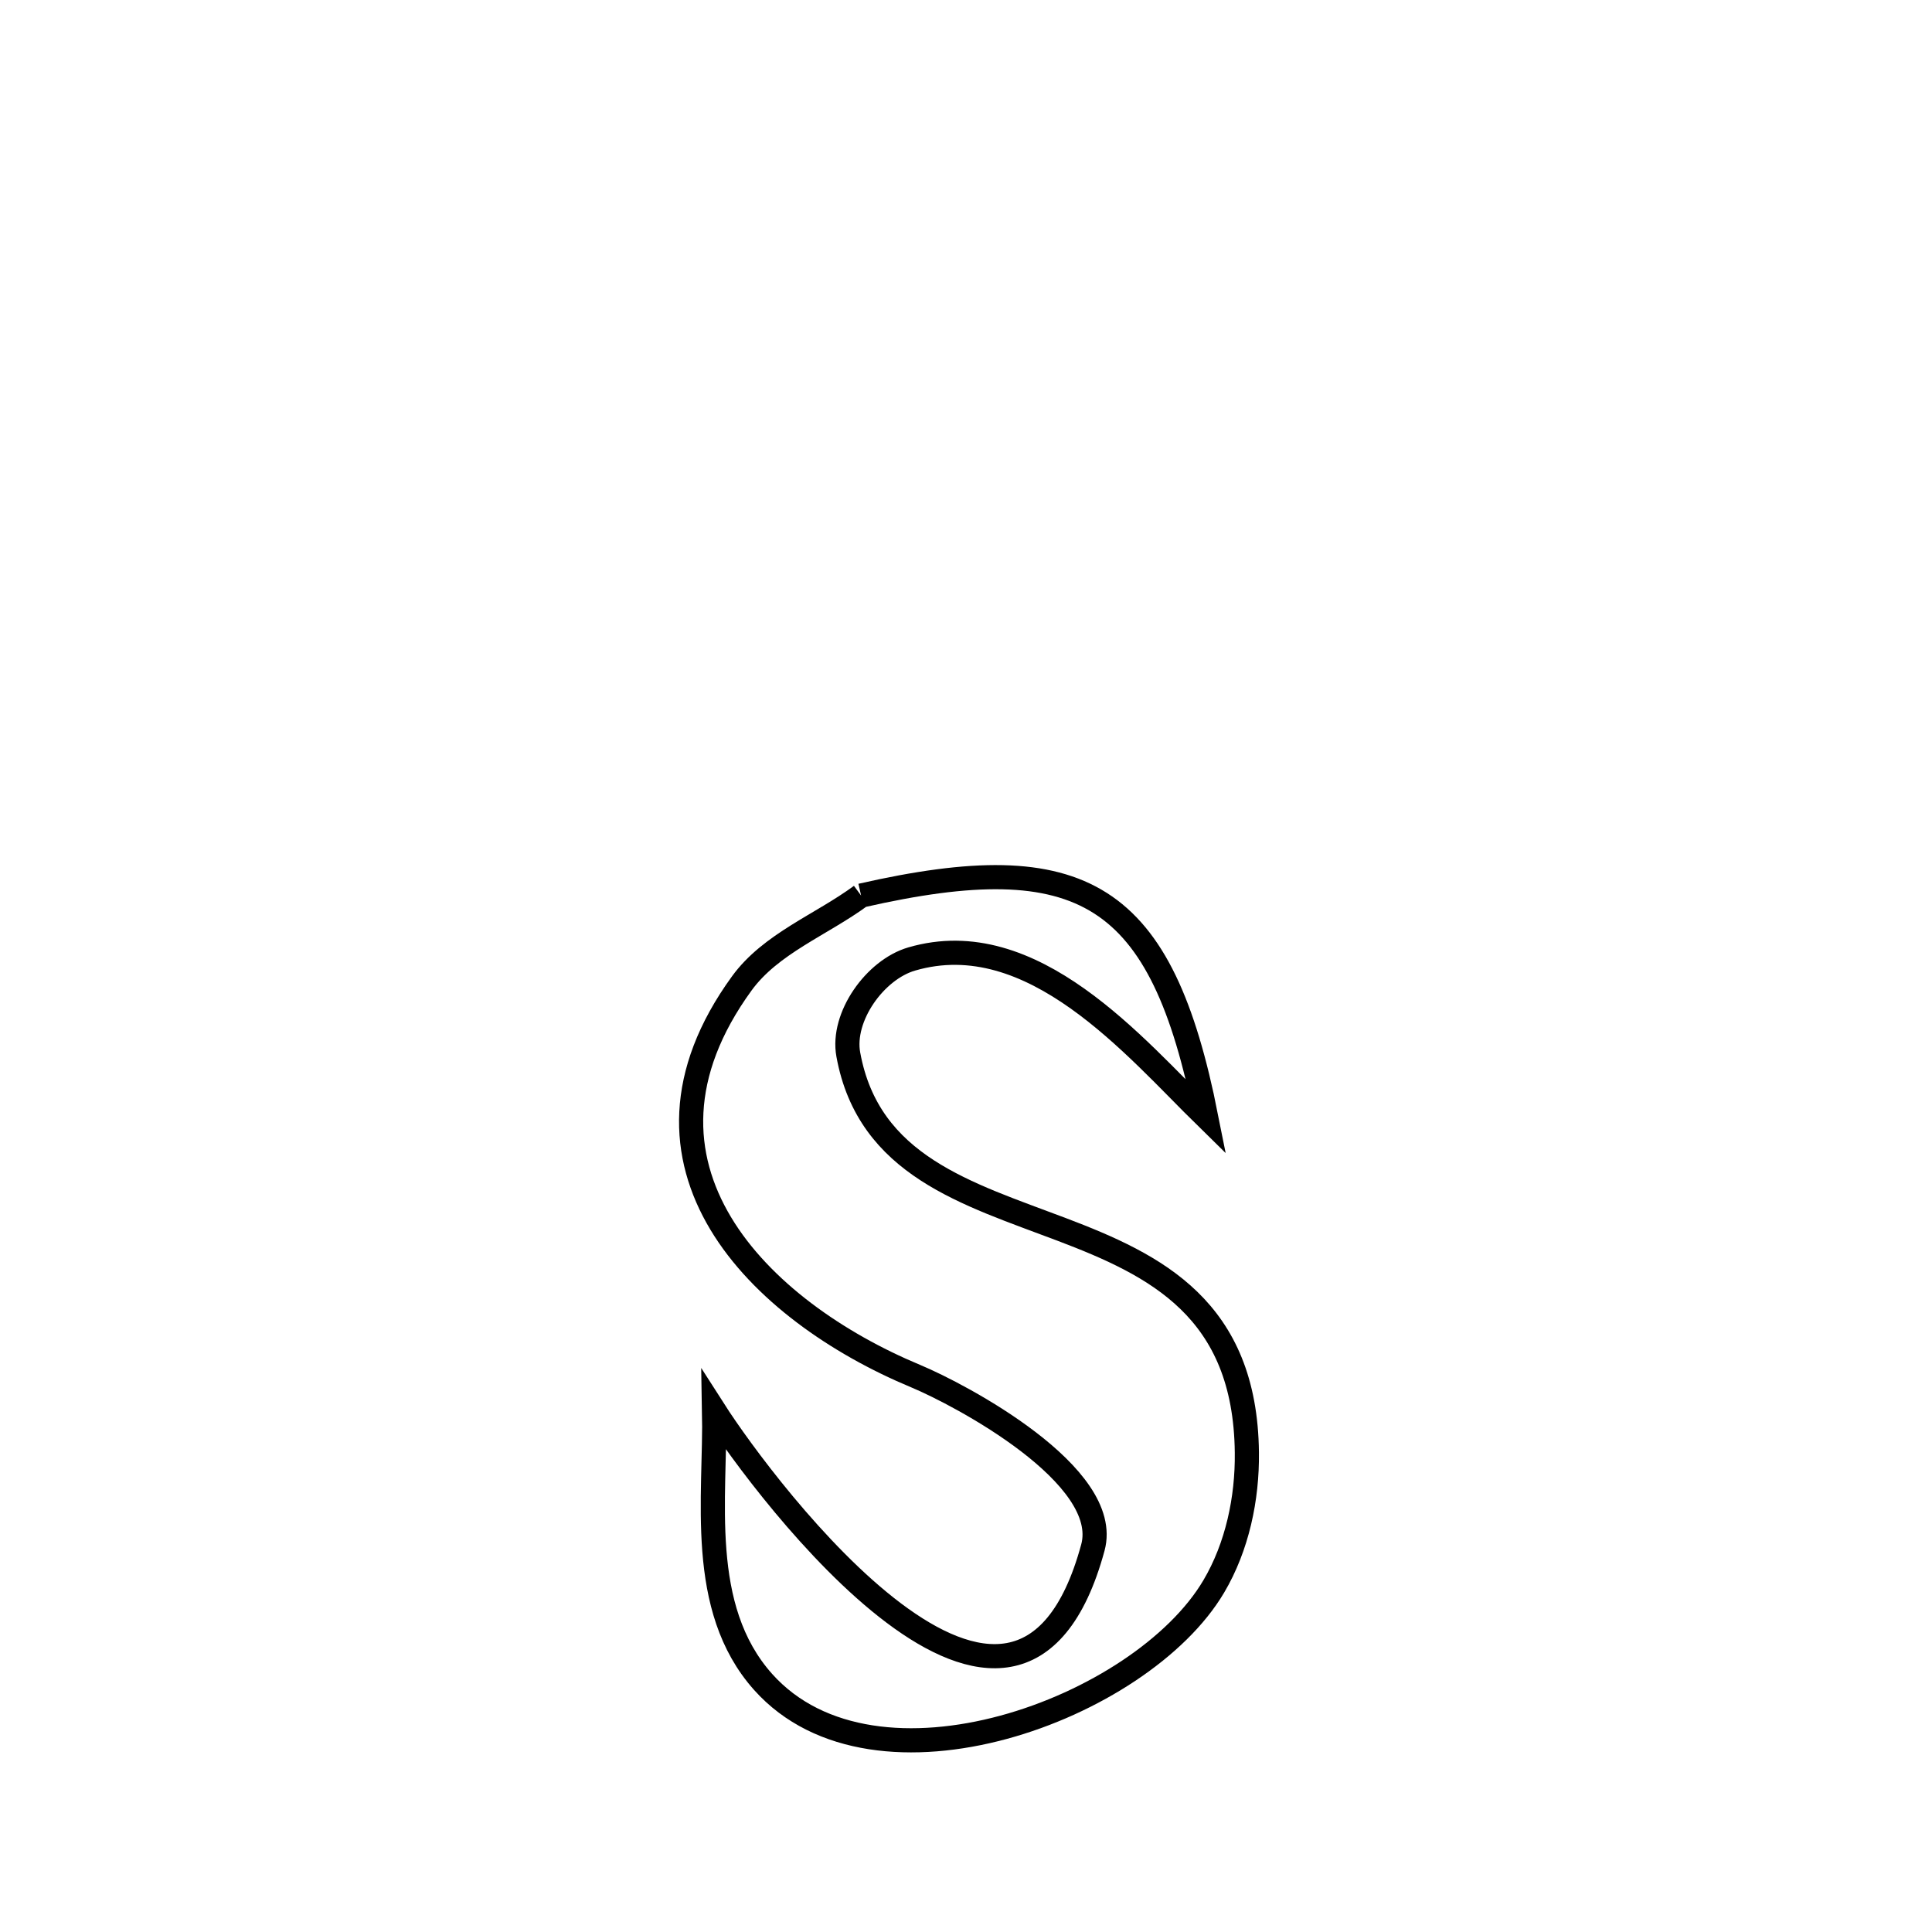 <svg xmlns="http://www.w3.org/2000/svg" viewBox="0.0 0.0 24.0 24.0" height="200px" width="200px"><path fill="none" stroke="black" stroke-width=".3" stroke-opacity="1.0"  filling="0" d="M10.697 11.125 L10.697 11.125 C13.461 10.496 14.43 11.087 14.984 13.877 L14.984 13.877 C14.1 13.011 12.828 11.474 11.325 11.913 C10.869 12.046 10.452 12.633 10.538 13.1 C10.79 14.484 12.018 14.828 13.188 15.272 C14.358 15.716 15.47 16.26 15.489 18.044 C15.496 18.615 15.369 19.215 15.078 19.707 C14.177 21.233 10.875 22.454 9.48 20.894 C8.655 19.971 8.892 18.591 8.871 17.522 L8.871 17.522 C9.495 18.497 12.634 22.691 13.576 19.225 C13.82 18.328 11.931 17.326 11.373 17.094 C9.433 16.285 7.578 14.47 9.214 12.217 C9.575 11.72 10.203 11.489 10.697 11.125 L10.697 11.125"></path></svg>